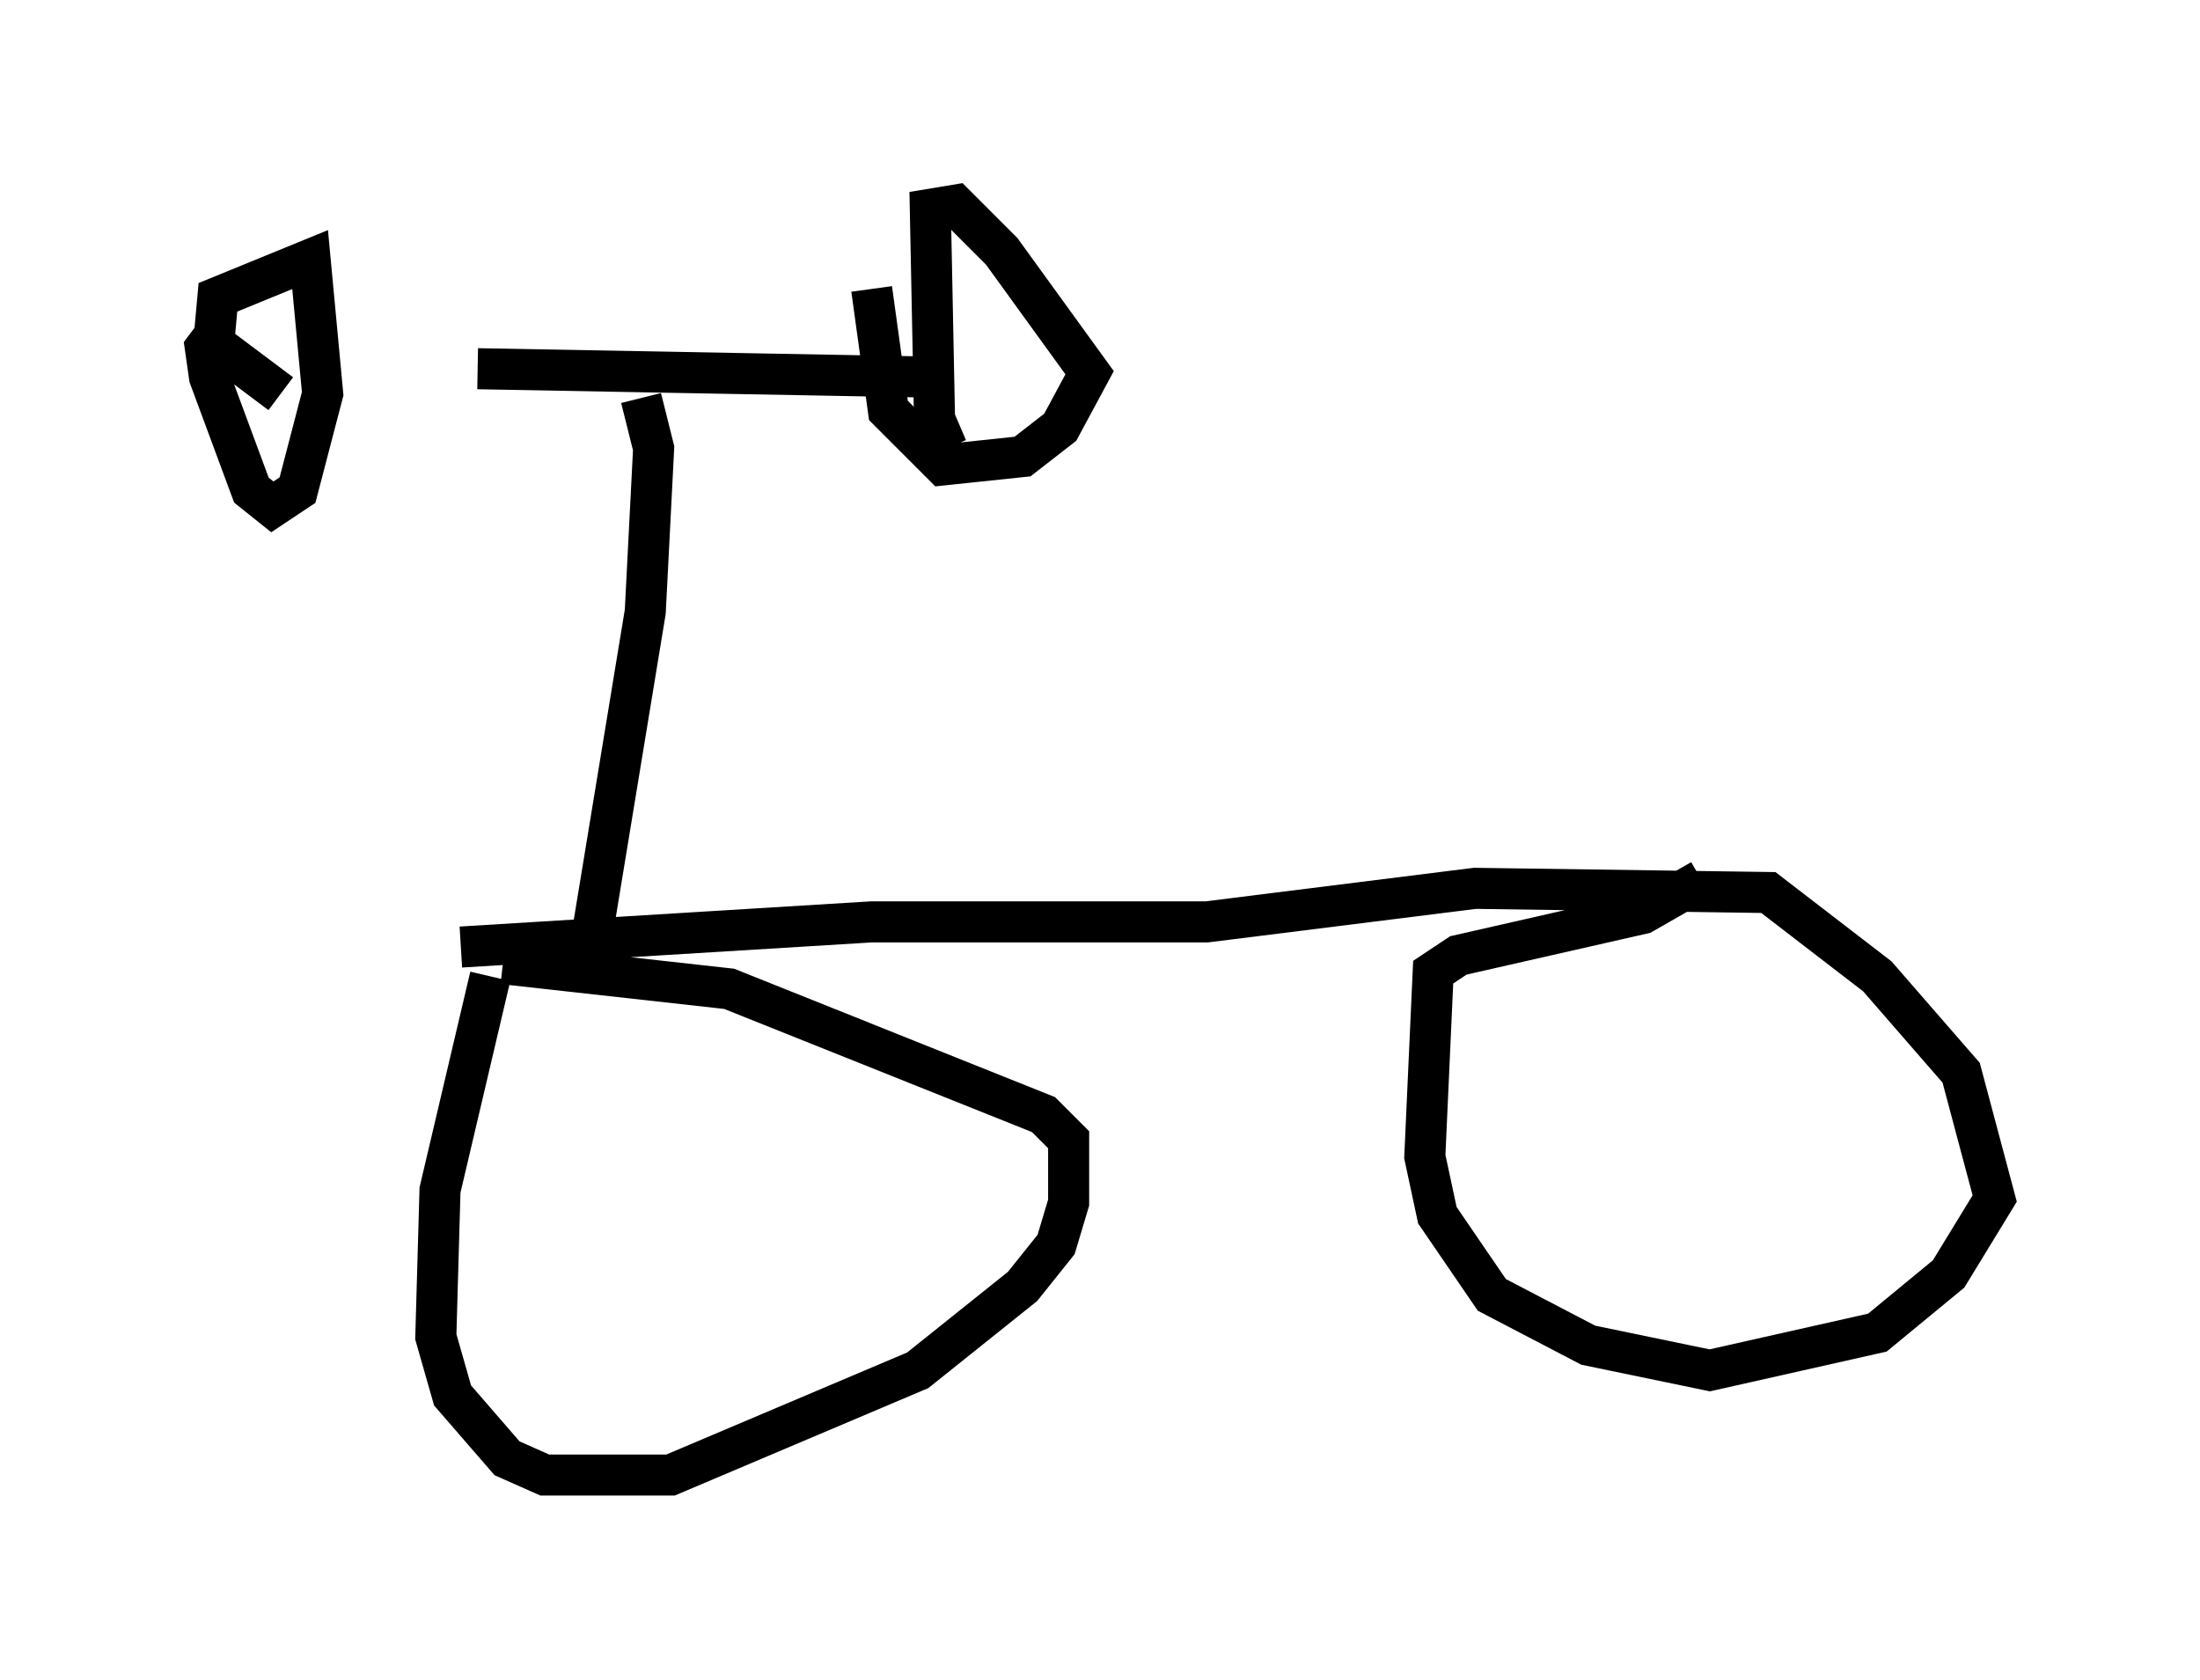 <?xml version="1.0" encoding="utf-8" ?>
<svg baseProfile="full" height="40.932" version="1.1" width="53.59" xmlns="http://www.w3.org/2000/svg" xmlns:ev="http://www.w3.org/2001/xml-events" xmlns:xlink="http://www.w3.org/1999/xlink"><defs /><rect fill="white" height="40.932" width="53.59" x="0" y="0" /><path d="M6.735, 9.696 m4.9, -0.715 l11.025, 0.204 m-7.044, 0.51 l0.306, 1.225 -0.204, 3.981 l-1.327, 8.065 m-3.165, 0.102 l10.004, -0.613 8.167, 0.0 l6.533, -0.817 7.146, 0.102 l2.654, 2.042 2.042, 2.348 l0.817, 3.063 -1.123, 1.838 l-1.735, 1.429 -4.083, 0.919 l-2.96, -0.613 -2.348, -1.225 l-1.327, -1.94 -0.306, -1.429 l0.204, -4.492 0.613, -0.408 l4.492, -1.021 1.429, -0.817 m-29.502, 2.348 l-1.225, 5.206 -0.102, 3.573 l0.408, 1.429 1.327, 1.531 l0.919, 0.408 3.063, 0.0 l6.023, -2.552 2.552, -2.042 l0.817, -1.021 0.306, -1.021 l0.0, -1.531 -0.613, -0.613 l-7.656, -3.063 -5.513, -0.613 m-5.41, -13.883 l-1.633, -1.225 0.102, -1.123 l2.246, -0.919 0.306, 3.267 l-0.613, 2.348 -0.613, 0.408 l-0.51, -0.408 -1.021, -2.756 l-0.102, -0.715 0.306, -0.408 m17.763, 2.858 l-0.306, -0.715 -0.102, -5.104 l0.613, -0.102 1.123, 1.123 l2.144, 2.96 -0.715, 1.327 l-0.919, 0.715 -1.94, 0.204 l-1.327, -1.327 -0.408, -2.96 " fill="none" stroke="black" stroke-width="1" /></svg>